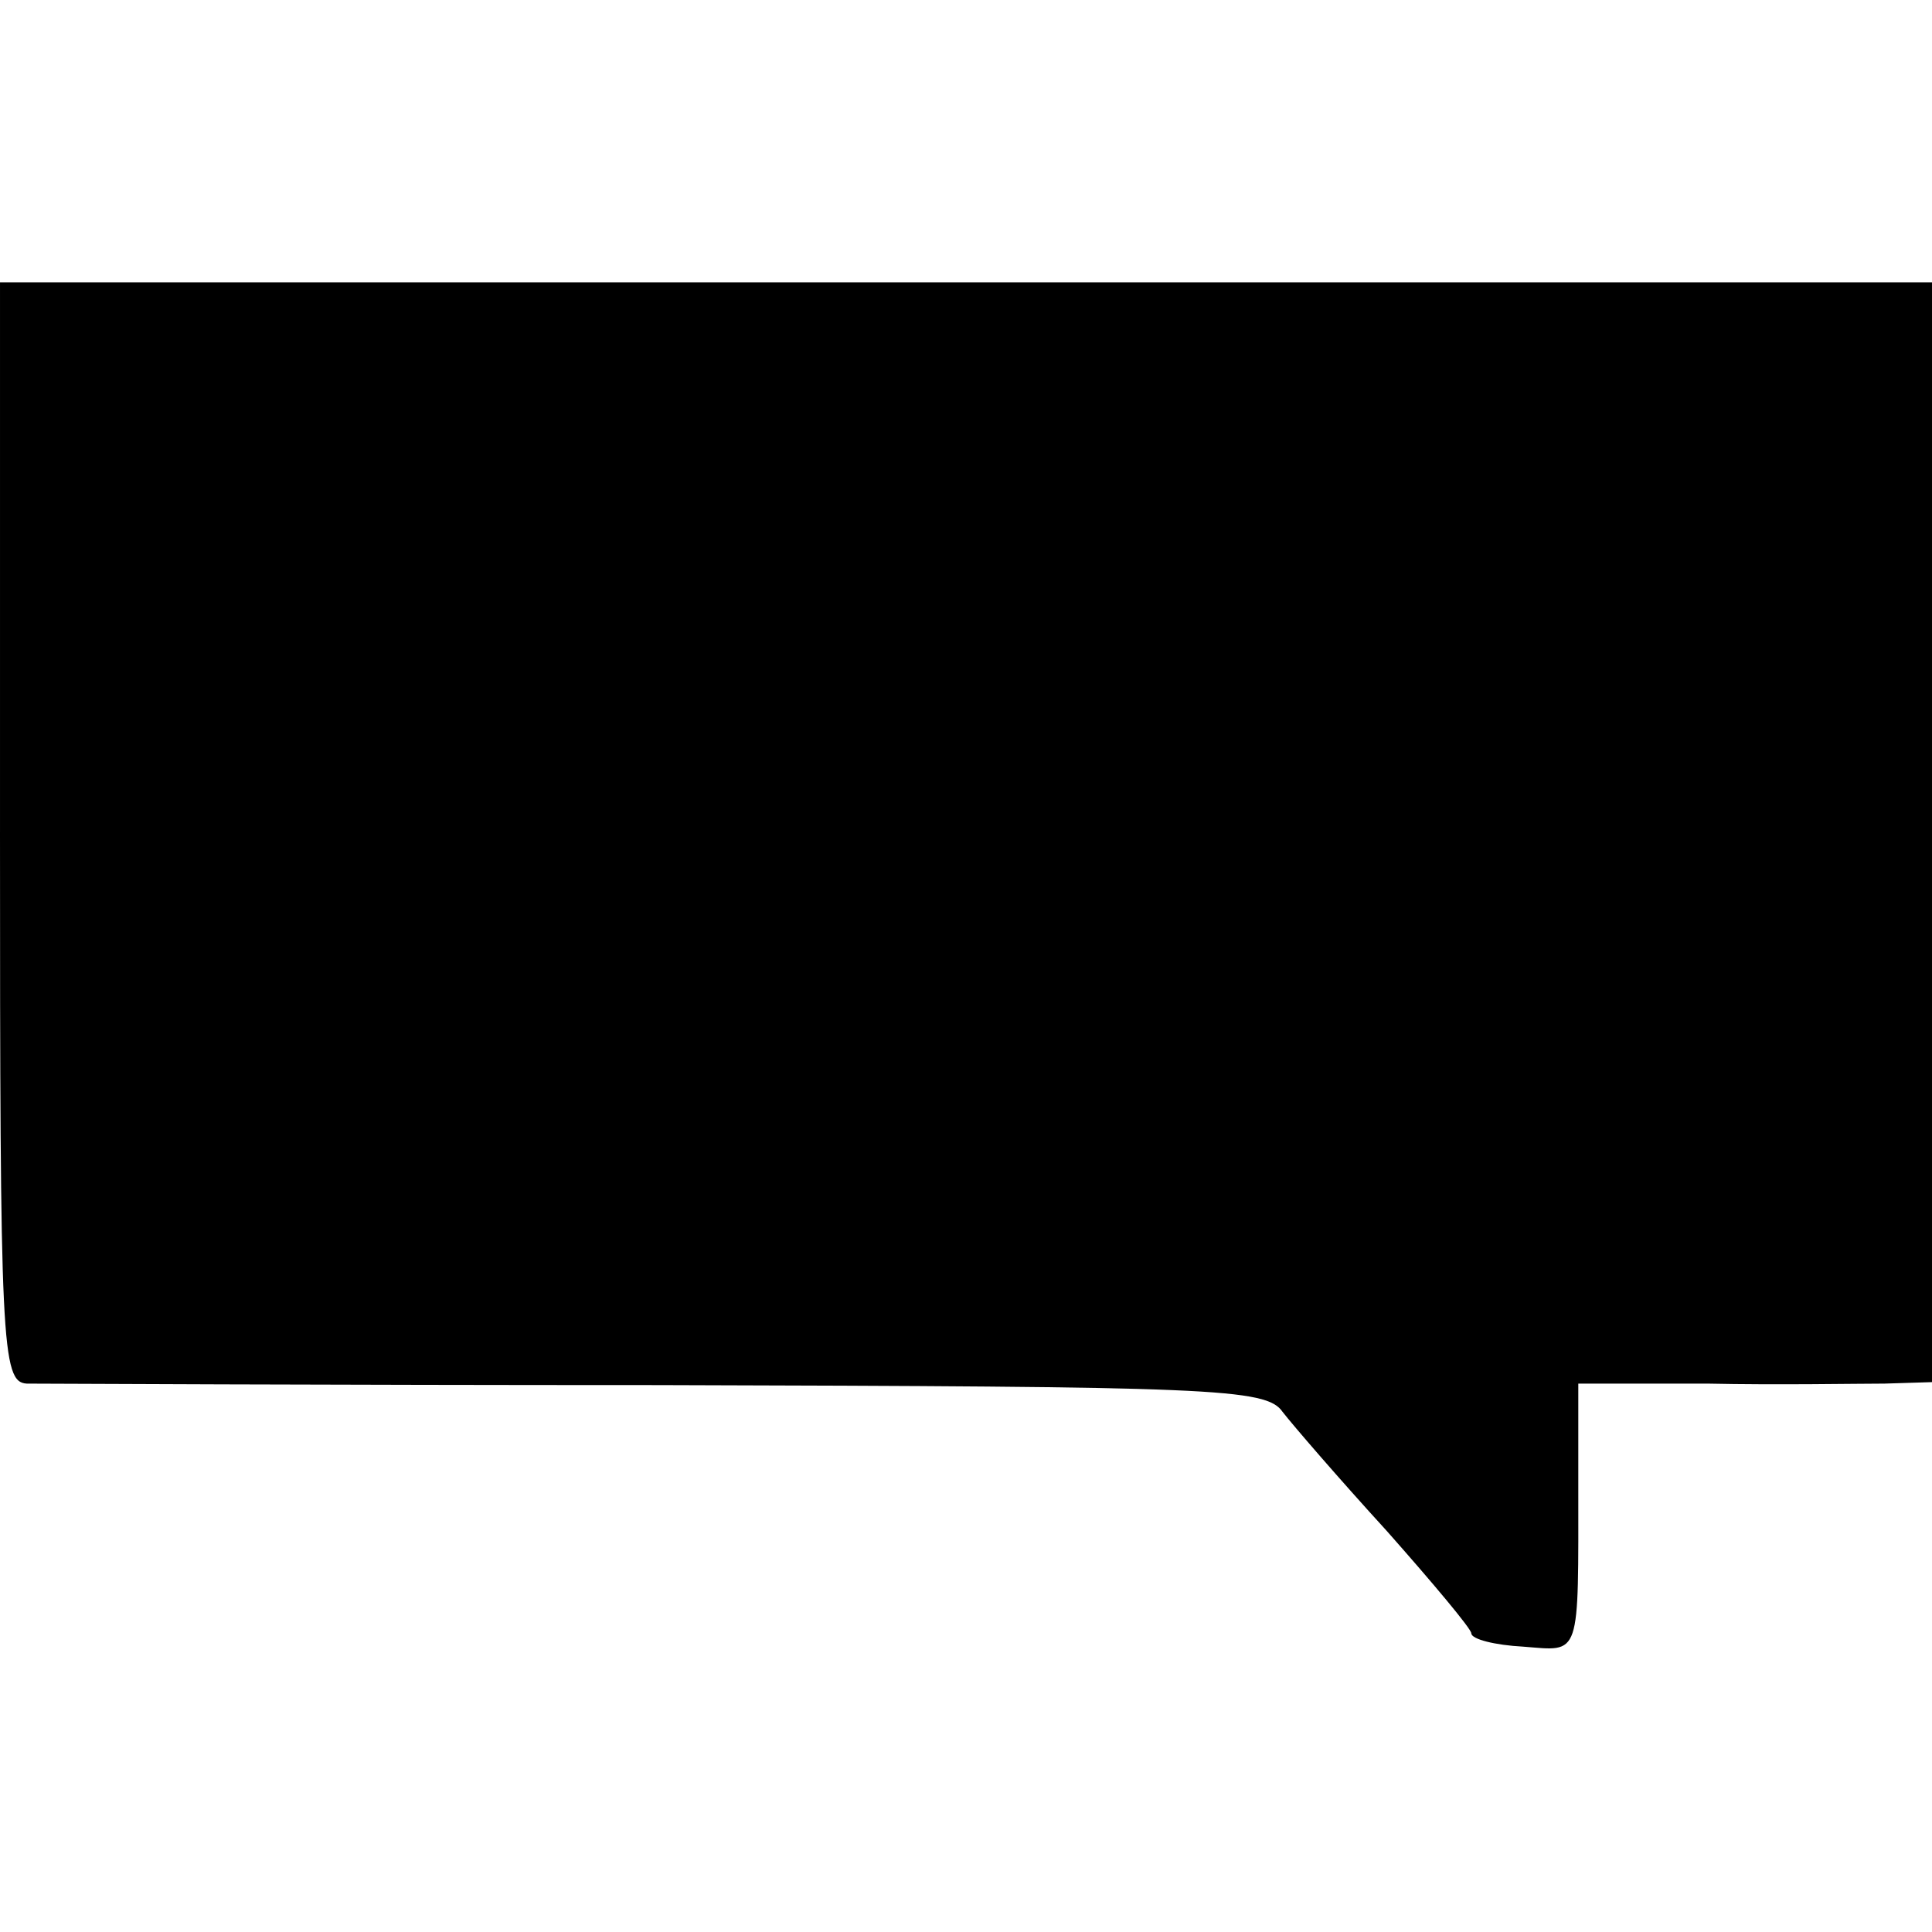 <?xml version="1.0" standalone="no"?>
<!DOCTYPE svg PUBLIC "-//W3C//DTD SVG 20010904//EN"
 "http://www.w3.org/TR/2001/REC-SVG-20010904/DTD/svg10.dtd">
<svg version="1.0" xmlns="http://www.w3.org/2000/svg"
 width="130pt" height="130pt" viewBox="0 0 130 130"
 preserveAspectRatio="xMidYMid meet">
<g transform="translate(0,130) scale(0.1,-0.1)"
fill="#000000" stroke="none">
<path d="M0 740 c0 -345 1 -370 18 -371 9 0 201 -1 425 -1 373 -1 409 -2 420
-18 7 -9 38 -45 70 -80 31 -35 57 -66 57 -69 0 -4 16 -8 35 -9 39 -3 37 -9 37
110 l0 67 87 0 c47 -1 101 0 119 0 l32 1 0 370 0 370 -650 0 -650 0 0 -370z"/>
</g>
</svg>
